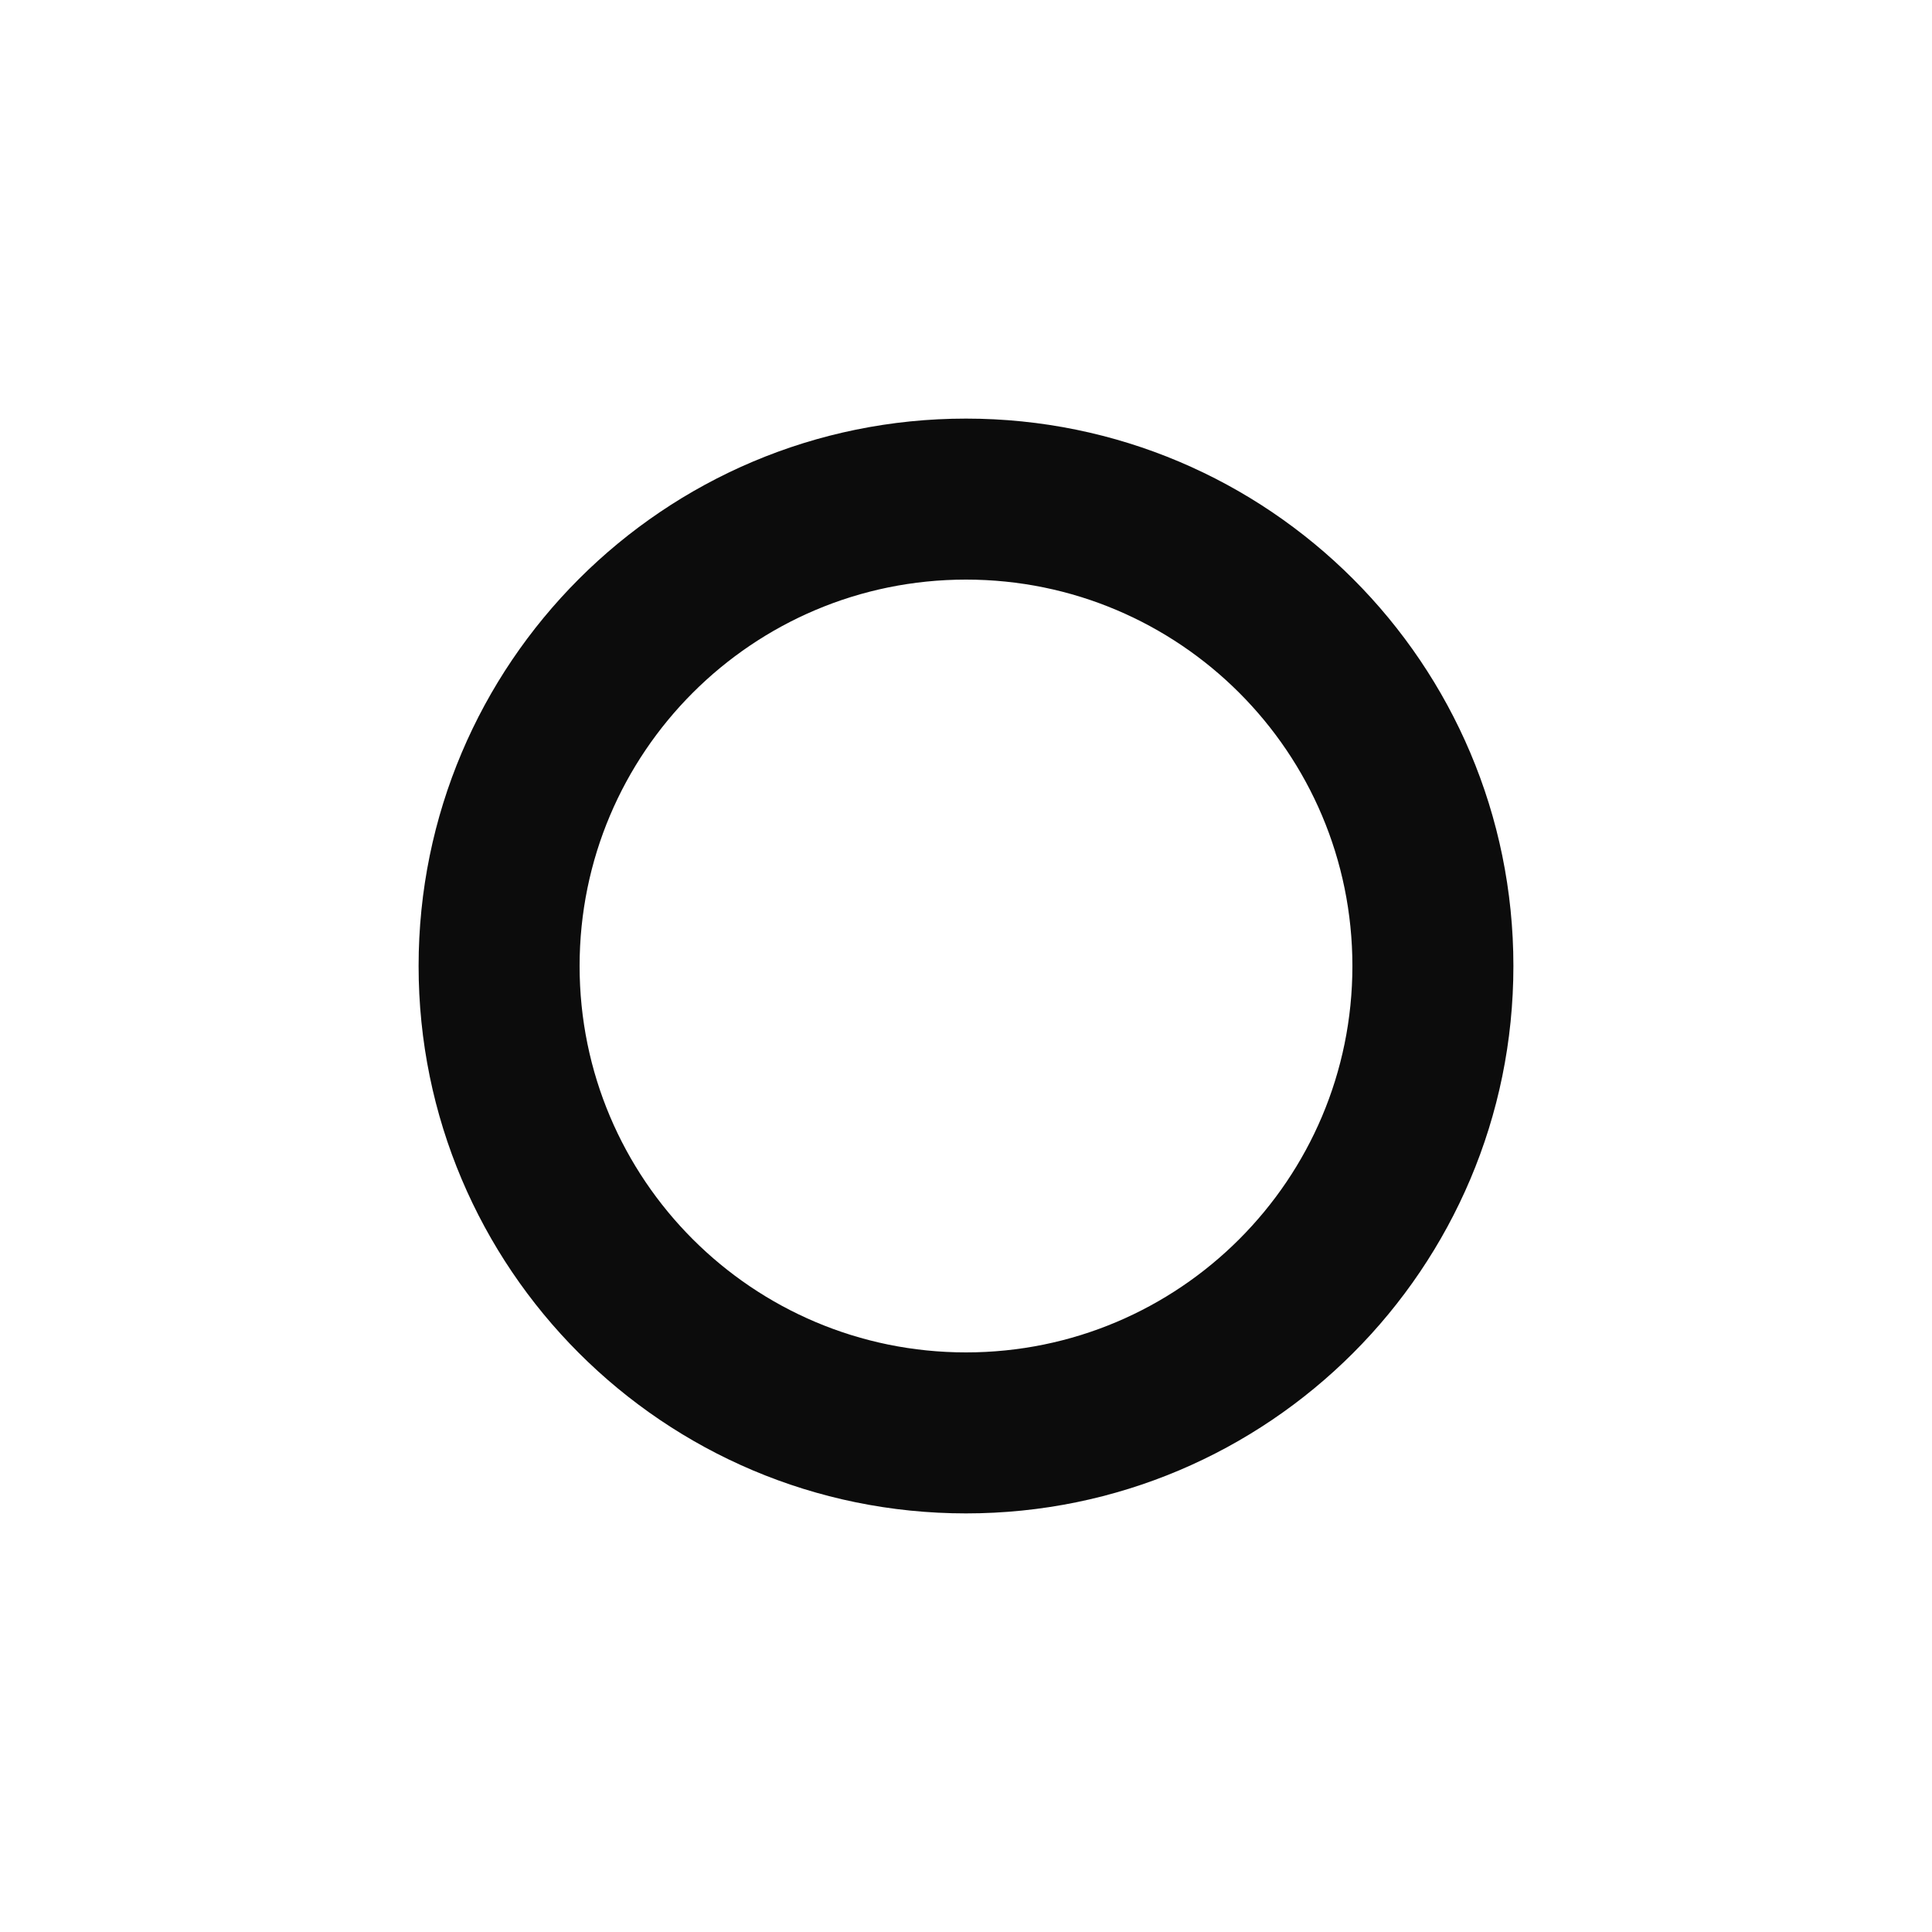 <?xml version="1.0" encoding="UTF-8"?>
<svg width="240px" height="240px" viewBox="0 0 240 240" version="1.1" xmlns="http://www.w3.org/2000/svg" xmlns:xlink="http://www.w3.org/1999/xlink">
    <title>com_vivo_symmetry_b_s5_1x1_mc</title>
    <g id="com_vivo_symmetry" stroke="none" stroke-width="1" fill="none" fill-rule="evenodd" opacity="0.95">
        <g id="主色" transform="translate(52, 52)" fill="#000000" fill-rule="nonzero">
            <g id="编组-42">
                <path d="M68,0 C105.555,0 136,30.445 136,68 C136,105.555 105.555,136 68,136 C30.445,136 0,105.555 0,68 C0,30.445 30.445,0 68,0 Z M68,20 C41.49,20 20,41.49 20,68 C20,94.51 41.49,116 68,116 C94.51,116 116,94.51 116,68 C116,41.49 94.51,20 68,20 Z" id="形状结合"></path>
            </g>
        </g>
    </g>
</svg>